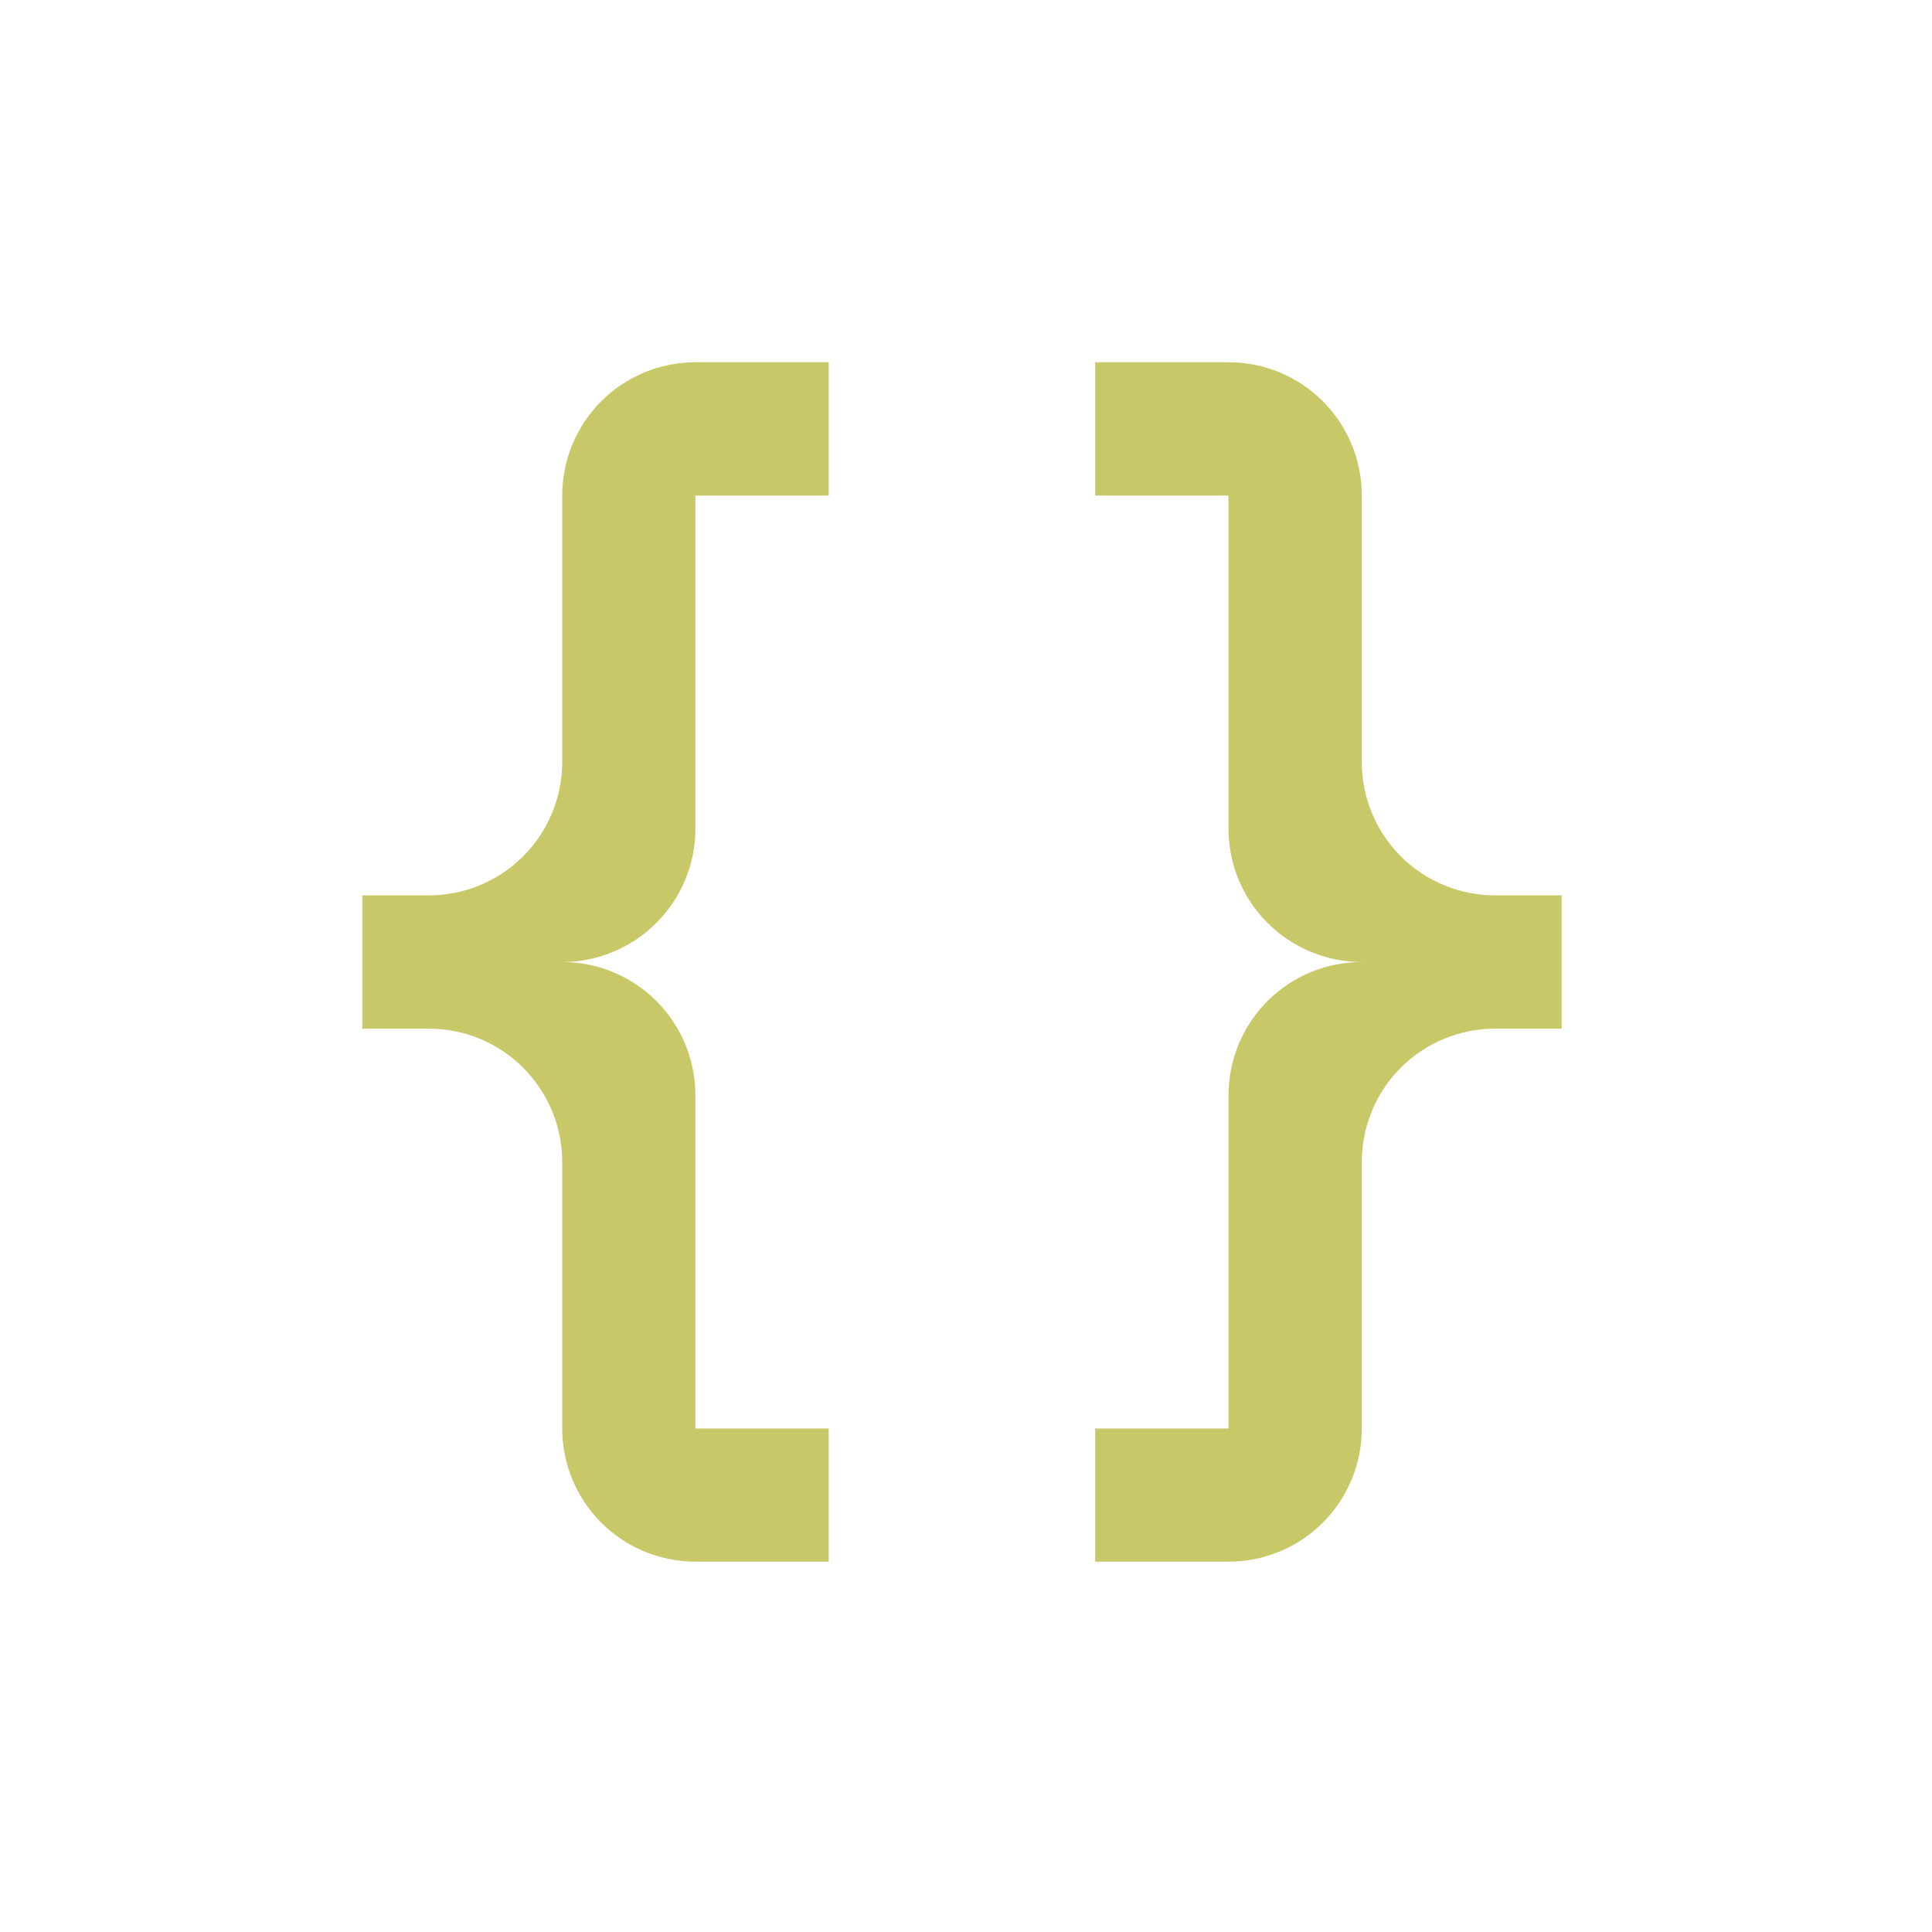 <svg width="16" height="16" viewBox="0 0 16 16" fill="none" xmlns="http://www.w3.org/2000/svg">
<path d="M5.759 3C5.467 3 5.186 3.116 4.979 3.323C4.772 3.53 4.656 3.811 4.656 4.104V6.311C4.656 6.604 4.539 6.885 4.332 7.092C4.125 7.299 3.845 7.415 3.552 7.415H3V8.519H3.552C3.845 8.519 4.125 8.635 4.332 8.842C4.539 9.049 4.656 9.33 4.656 9.622V11.83C4.656 12.122 4.772 12.403 4.979 12.61C5.186 12.817 5.467 12.933 5.759 12.933H6.863V11.83H5.759V9.07C5.759 8.778 5.643 8.497 5.436 8.29C5.229 8.083 4.948 7.967 4.656 7.967C4.948 7.967 5.229 7.85 5.436 7.643C5.643 7.436 5.759 7.156 5.759 6.863V4.104H6.863V3M10.174 3C10.467 3 10.748 3.116 10.955 3.323C11.162 3.53 11.278 3.811 11.278 4.104V6.311C11.278 6.604 11.394 6.885 11.601 7.092C11.808 7.299 12.089 7.415 12.382 7.415H12.933V8.519H12.382C12.089 8.519 11.808 8.635 11.601 8.842C11.394 9.049 11.278 9.33 11.278 9.622V11.83C11.278 12.122 11.162 12.403 10.955 12.61C10.748 12.817 10.467 12.933 10.174 12.933H9.07V11.83H10.174V9.07C10.174 8.778 10.29 8.497 10.497 8.29C10.704 8.083 10.985 7.967 11.278 7.967C10.985 7.967 10.704 7.85 10.497 7.643C10.29 7.436 10.174 7.156 10.174 6.863V4.104H9.07V3H10.174Z" fill="#C8C869"/>
</svg>
